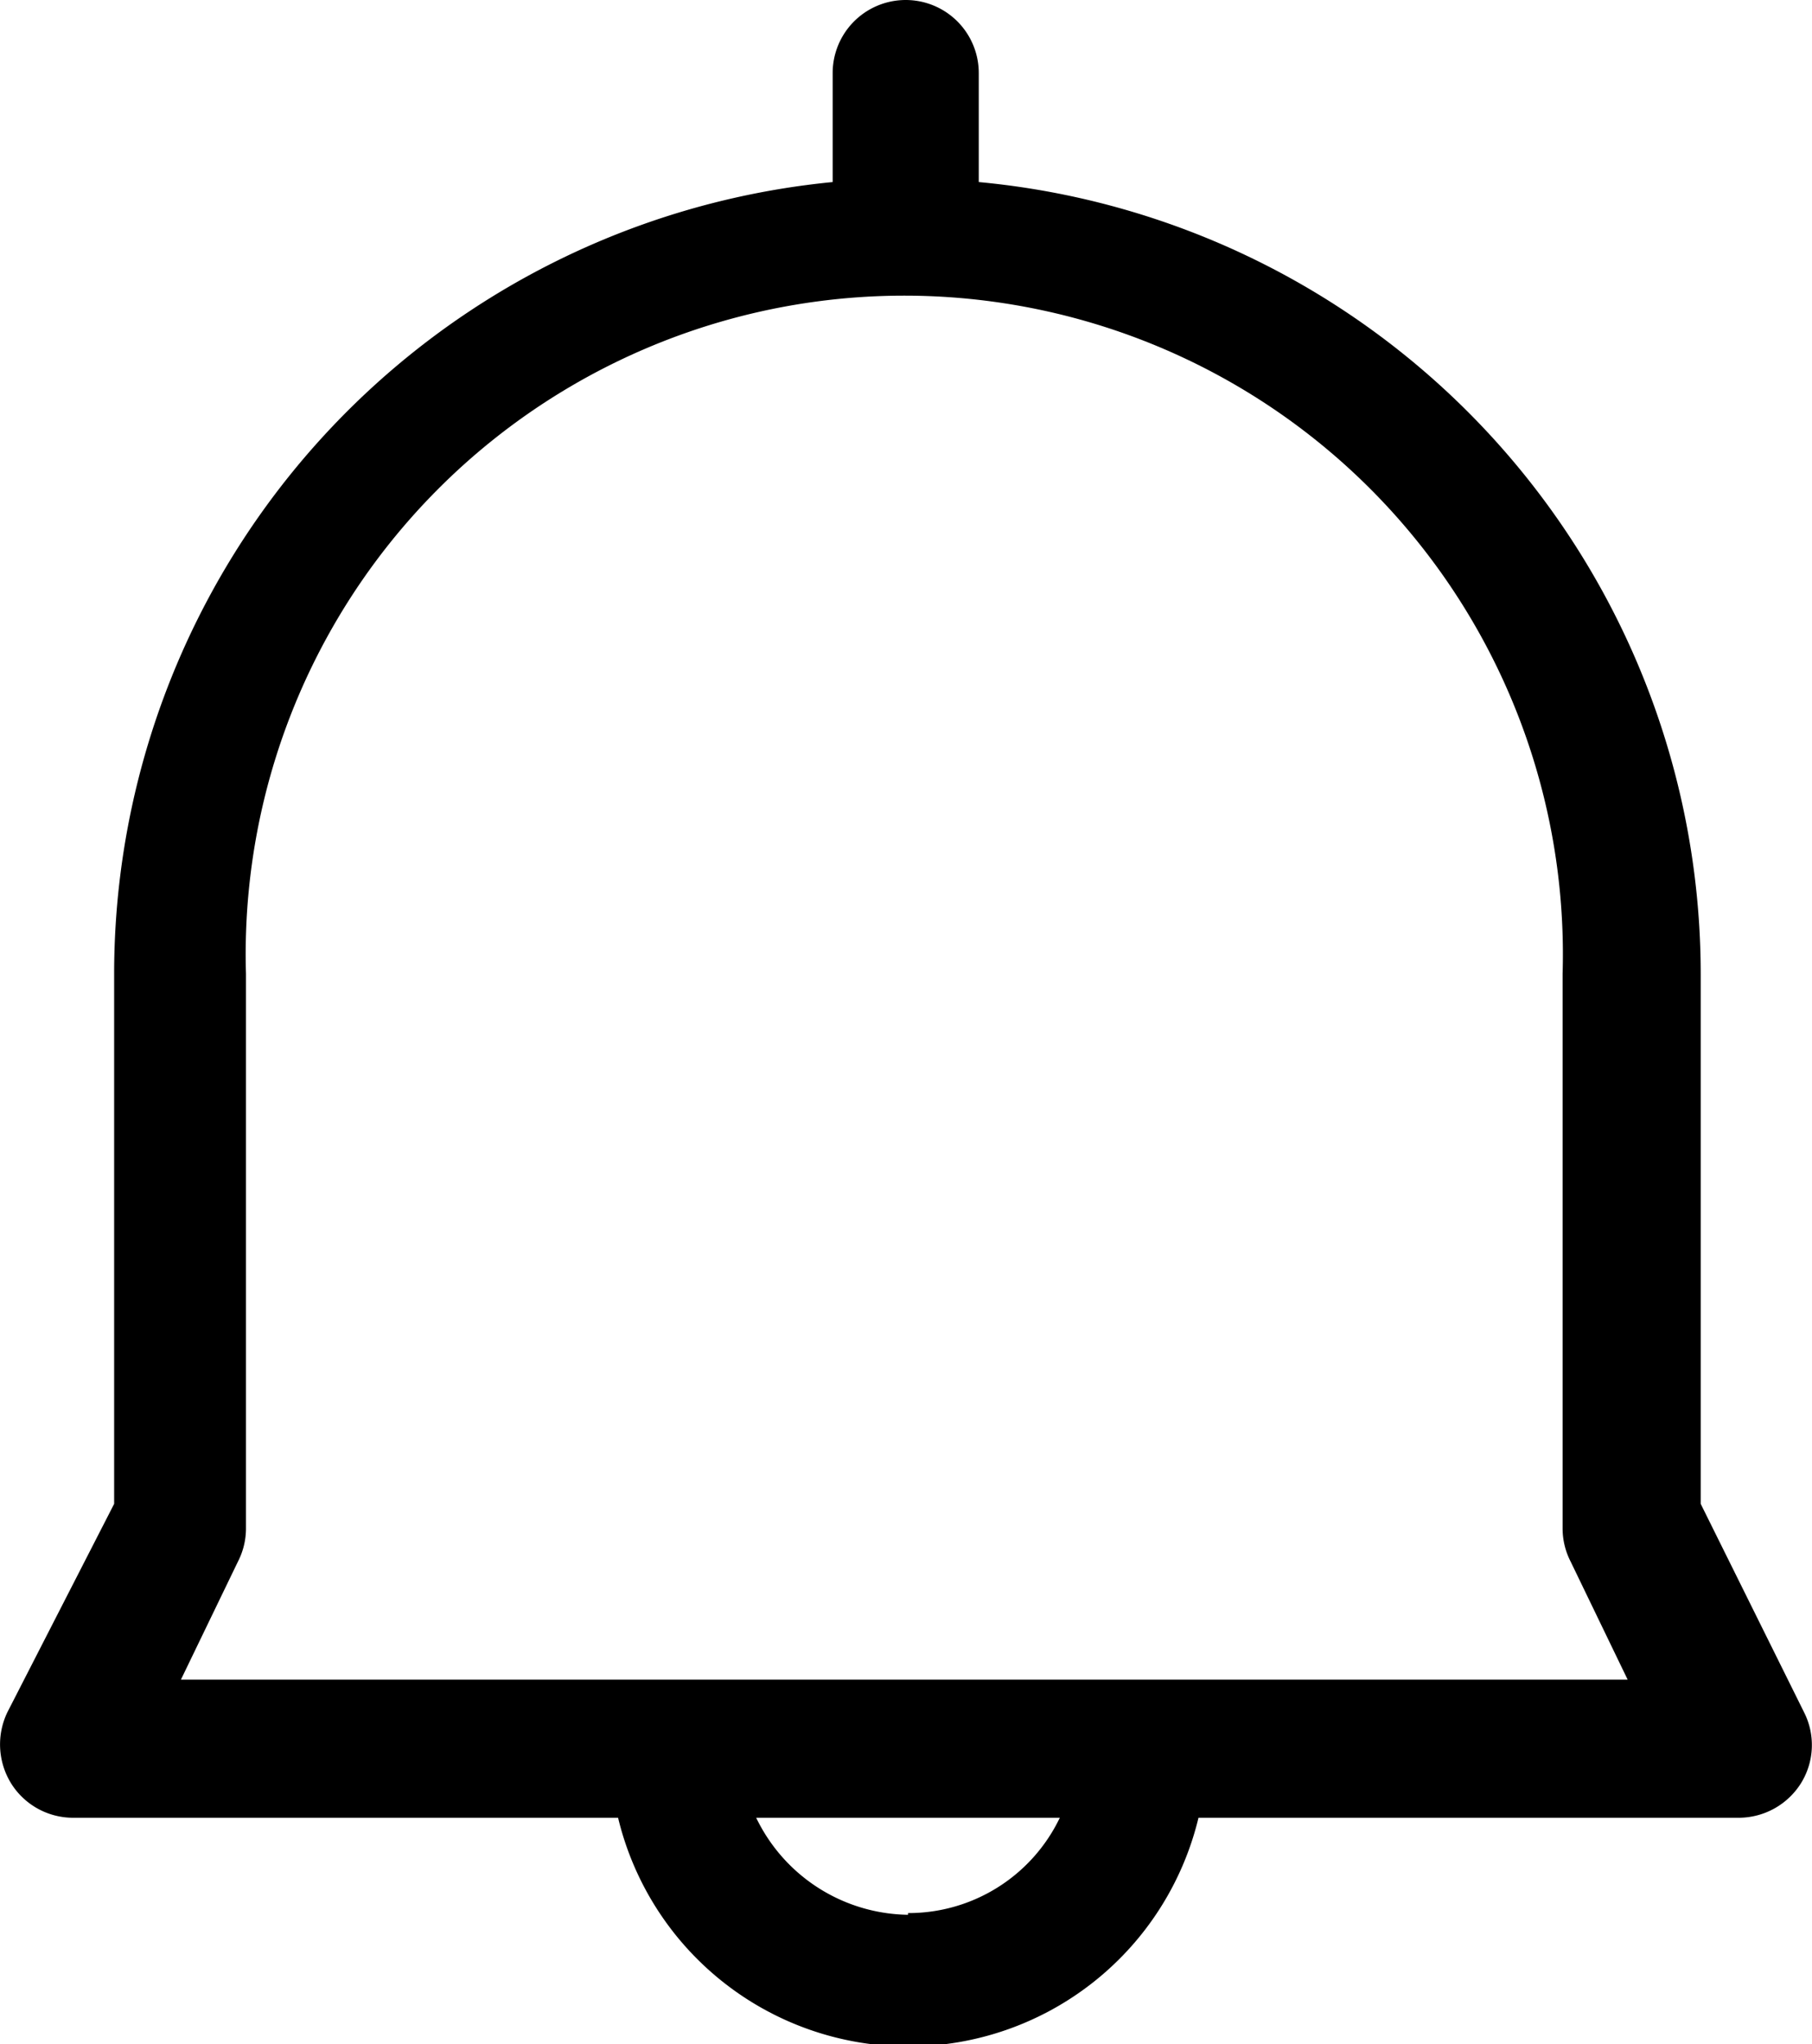 <svg xmlns="http://www.w3.org/2000/svg" viewBox="0 0 31.75 35.82"><title>알림</title><g id="Layer_2" data-name="Layer 2"><g id="_2.3_copy" data-name="2.3 copy"><path id="알림" d="M31.61,30,29.8,26.35V17.06A13.94,13.94,0,0,0,17.15,3.19V1.28a1.28,1.28,0,1,0-2.56,0V3.19A13.94,13.94,0,0,0,2,17.06v9.29L.13,30a1.3,1.3,0,0,0,.06,1.24,1.28,1.28,0,0,0,1.09.61h9.55a5.23,5.23,0,0,0,10.17,0h9.47a1.29,1.29,0,0,0,1.09-.61A1.27,1.27,0,0,0,31.61,30Zm-15.7,3.55a3,3,0,0,1-2.66-1.7h5.32A2.94,2.94,0,0,1,15.91,33.52ZM3.17,29.43l1-2.07a1.27,1.27,0,0,0,.14-.58V17.06a11.54,11.54,0,1,1,23.07,0v9.72a1.27,1.27,0,0,0,.14.58l1,2.07Z"/></g></g></svg>